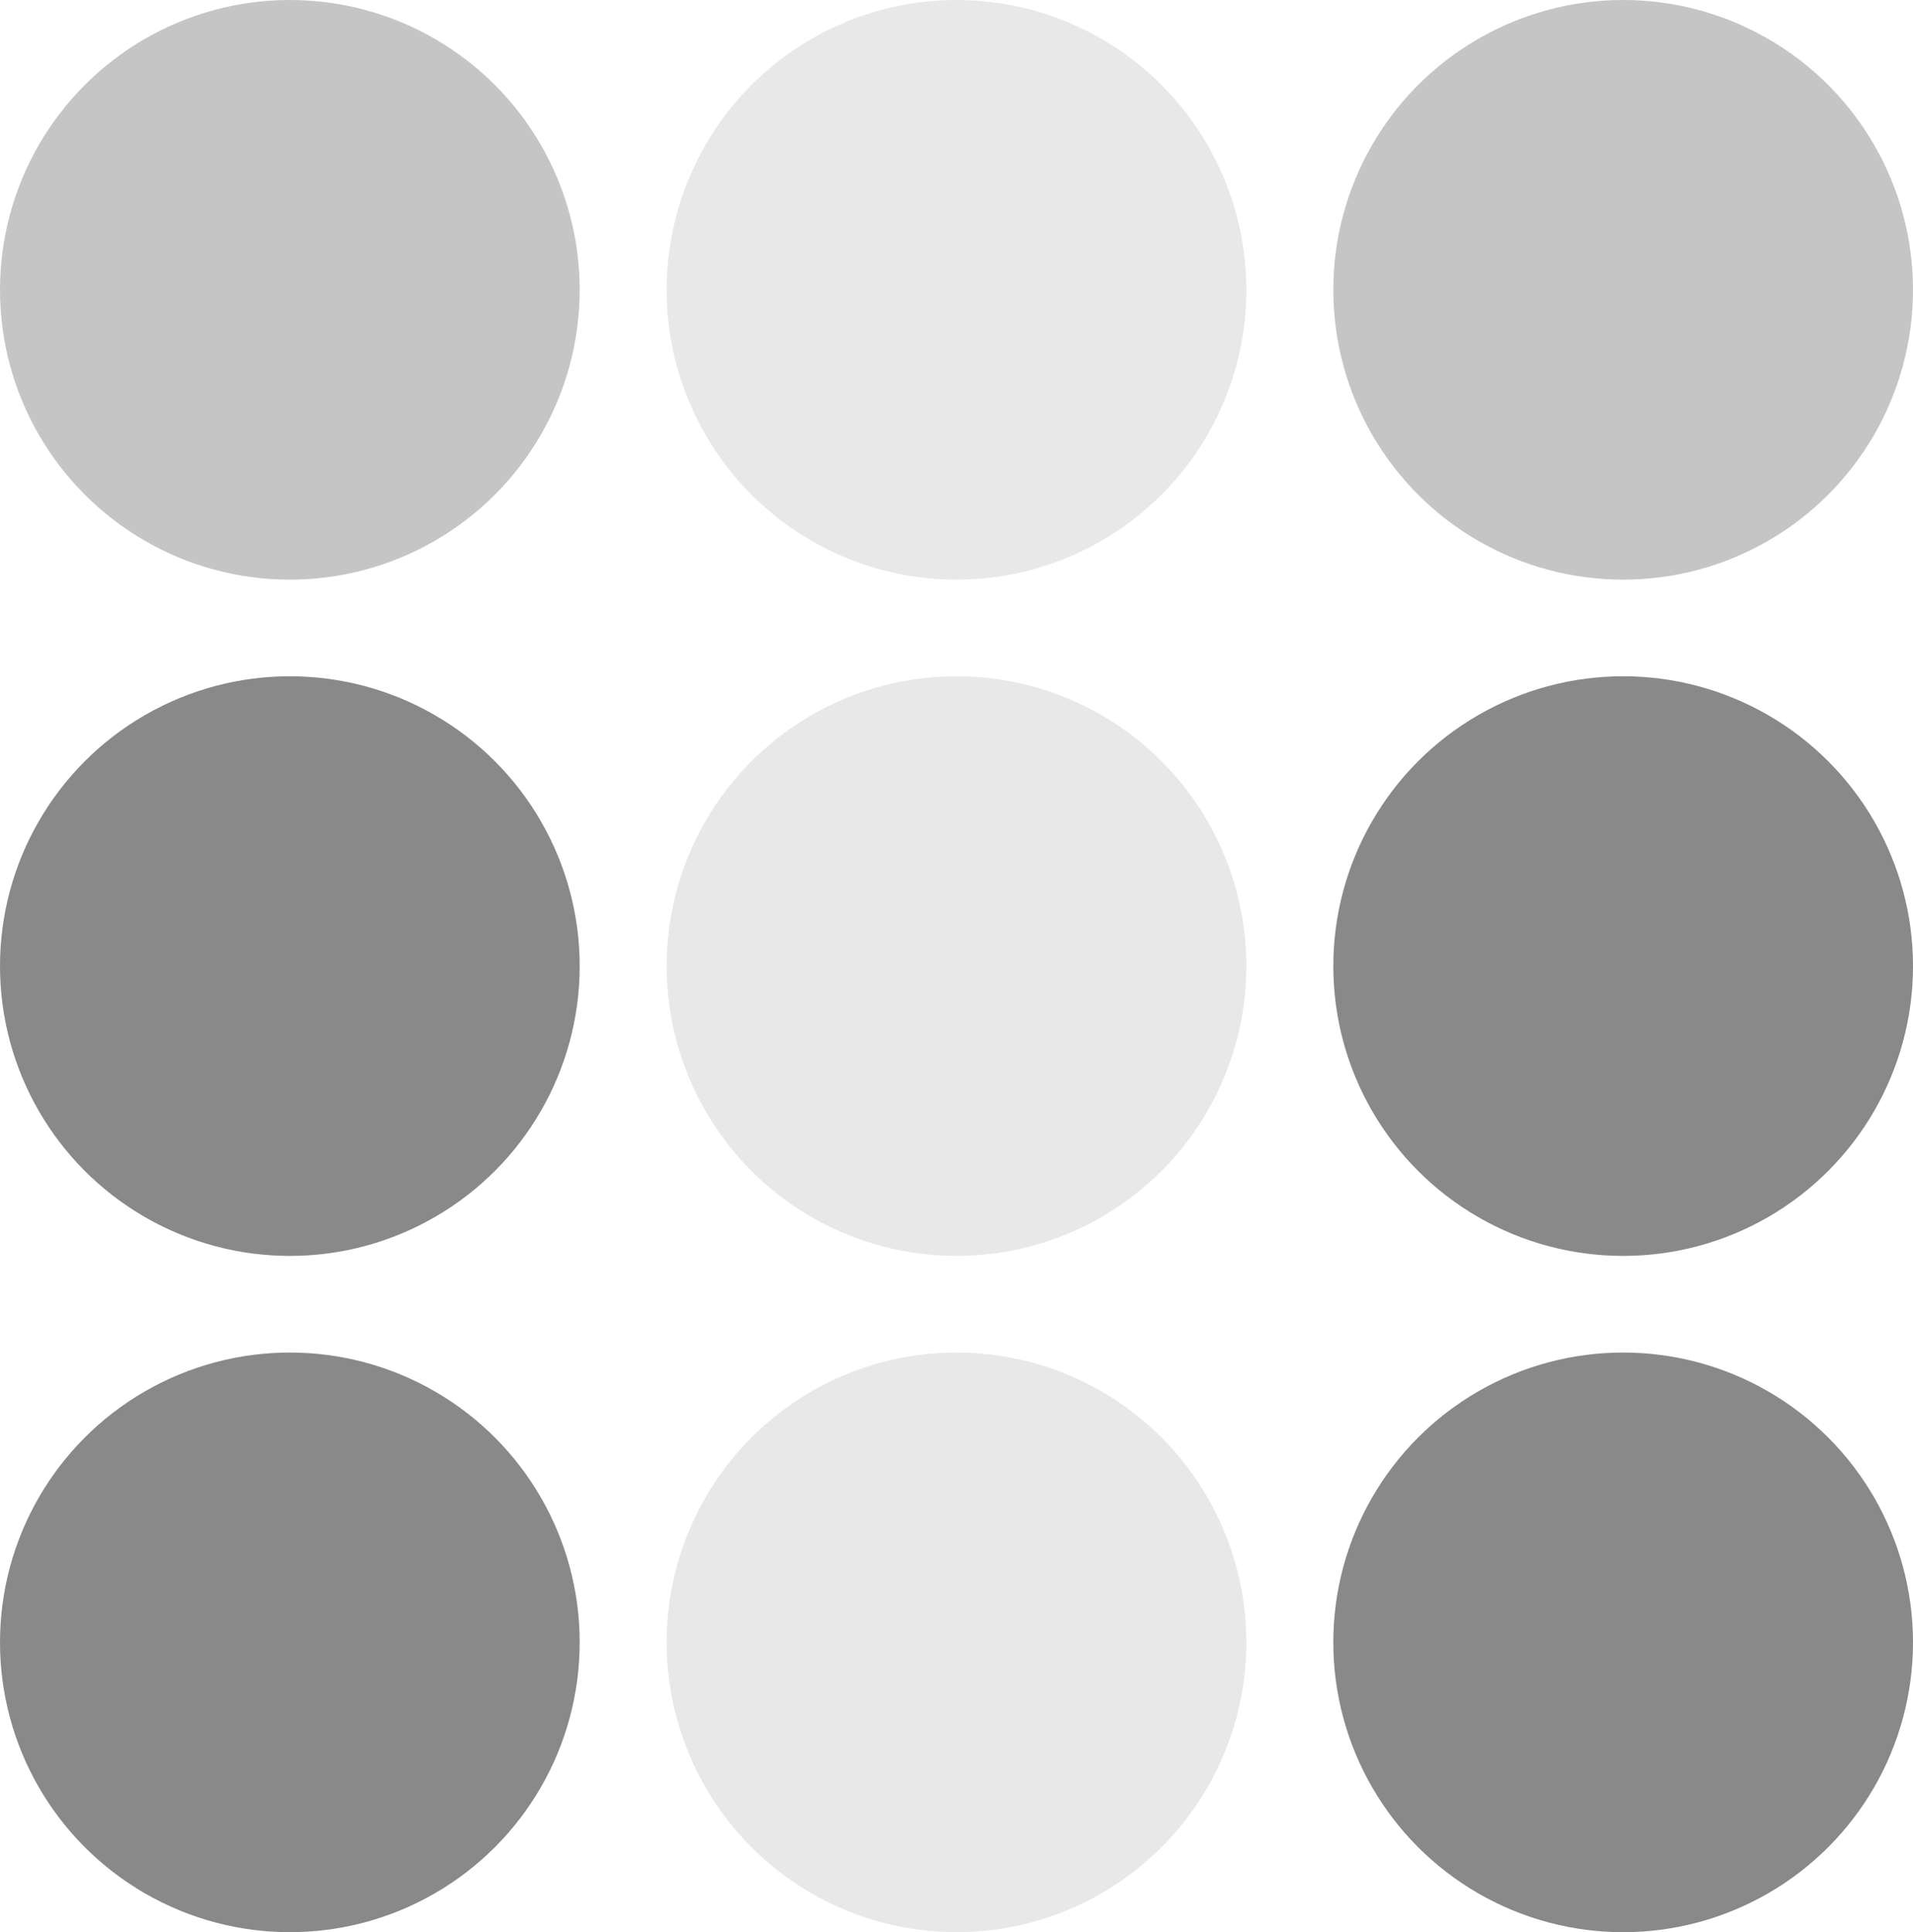 <svg width="396" height="400" viewBox="0 0 396 400" fill="none" xmlns="http://www.w3.org/2000/svg">
<circle cx="198" cy="60" r="60" fill="#E8E8E8"/>
<circle cx="60" cy="60" r="60" fill="#C5C5C5"/>
<circle cx="336" cy="60" r="60" fill="#C5C5C5"/>
<circle cx="60" cy="340" r="60" fill="#898989"/>
<circle cx="336" cy="340" r="60" fill="#898989"/>
<circle cx="198" cy="340" r="60" fill="#E8E8E8"/>
<circle cx="60" cy="200" r="60" fill="#898989"/>
<circle cx="336" cy="200" r="60" fill="#898989"/>
<circle cx="198" cy="200" r="60" fill="#E8E8E8"/>
</svg>
